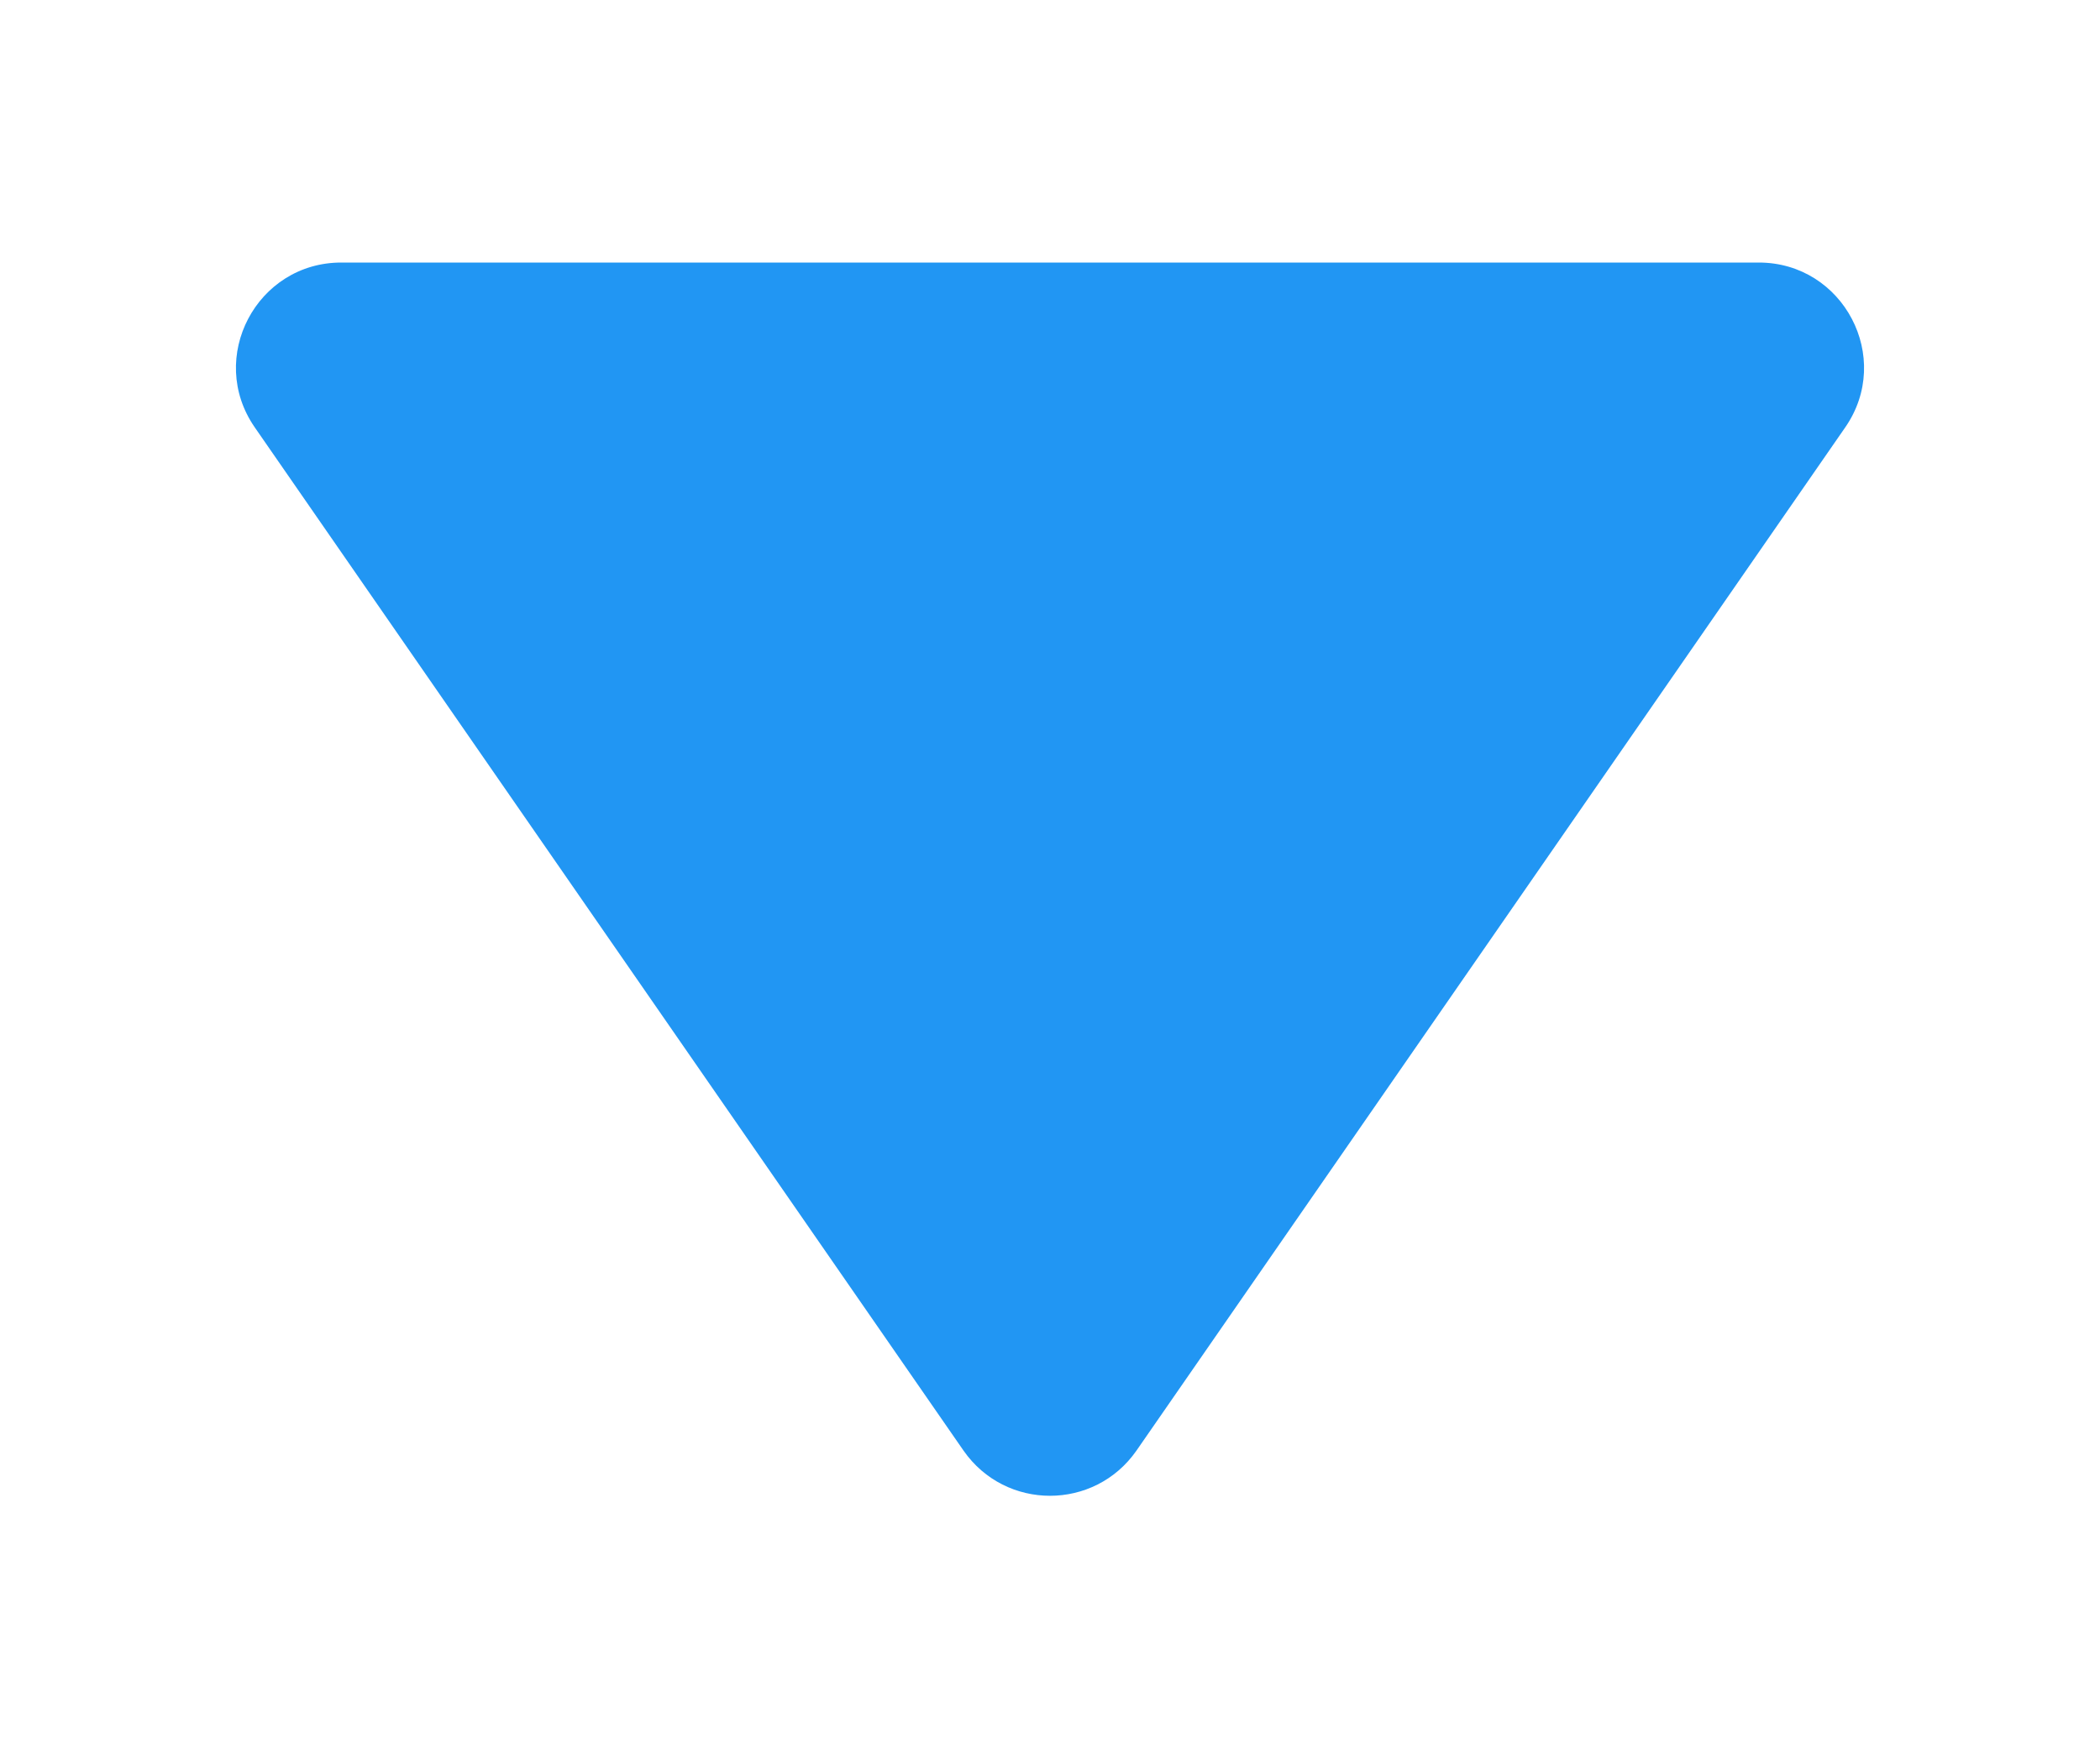 <svg xmlns="http://www.w3.org/2000/svg" width="6" height="5" viewBox="0 0 6 5" fill="none">
  <path d="M3.247 4.144C3.127 4.316 2.873 4.316 2.753 4.144L0.728 1.221C0.59 1.022 0.733 0.75 0.975 0.75L5.025 0.75C5.267 0.75 5.41 1.022 5.272 1.221L3.247 4.144Z" fill="#2196F3"/>
</svg>